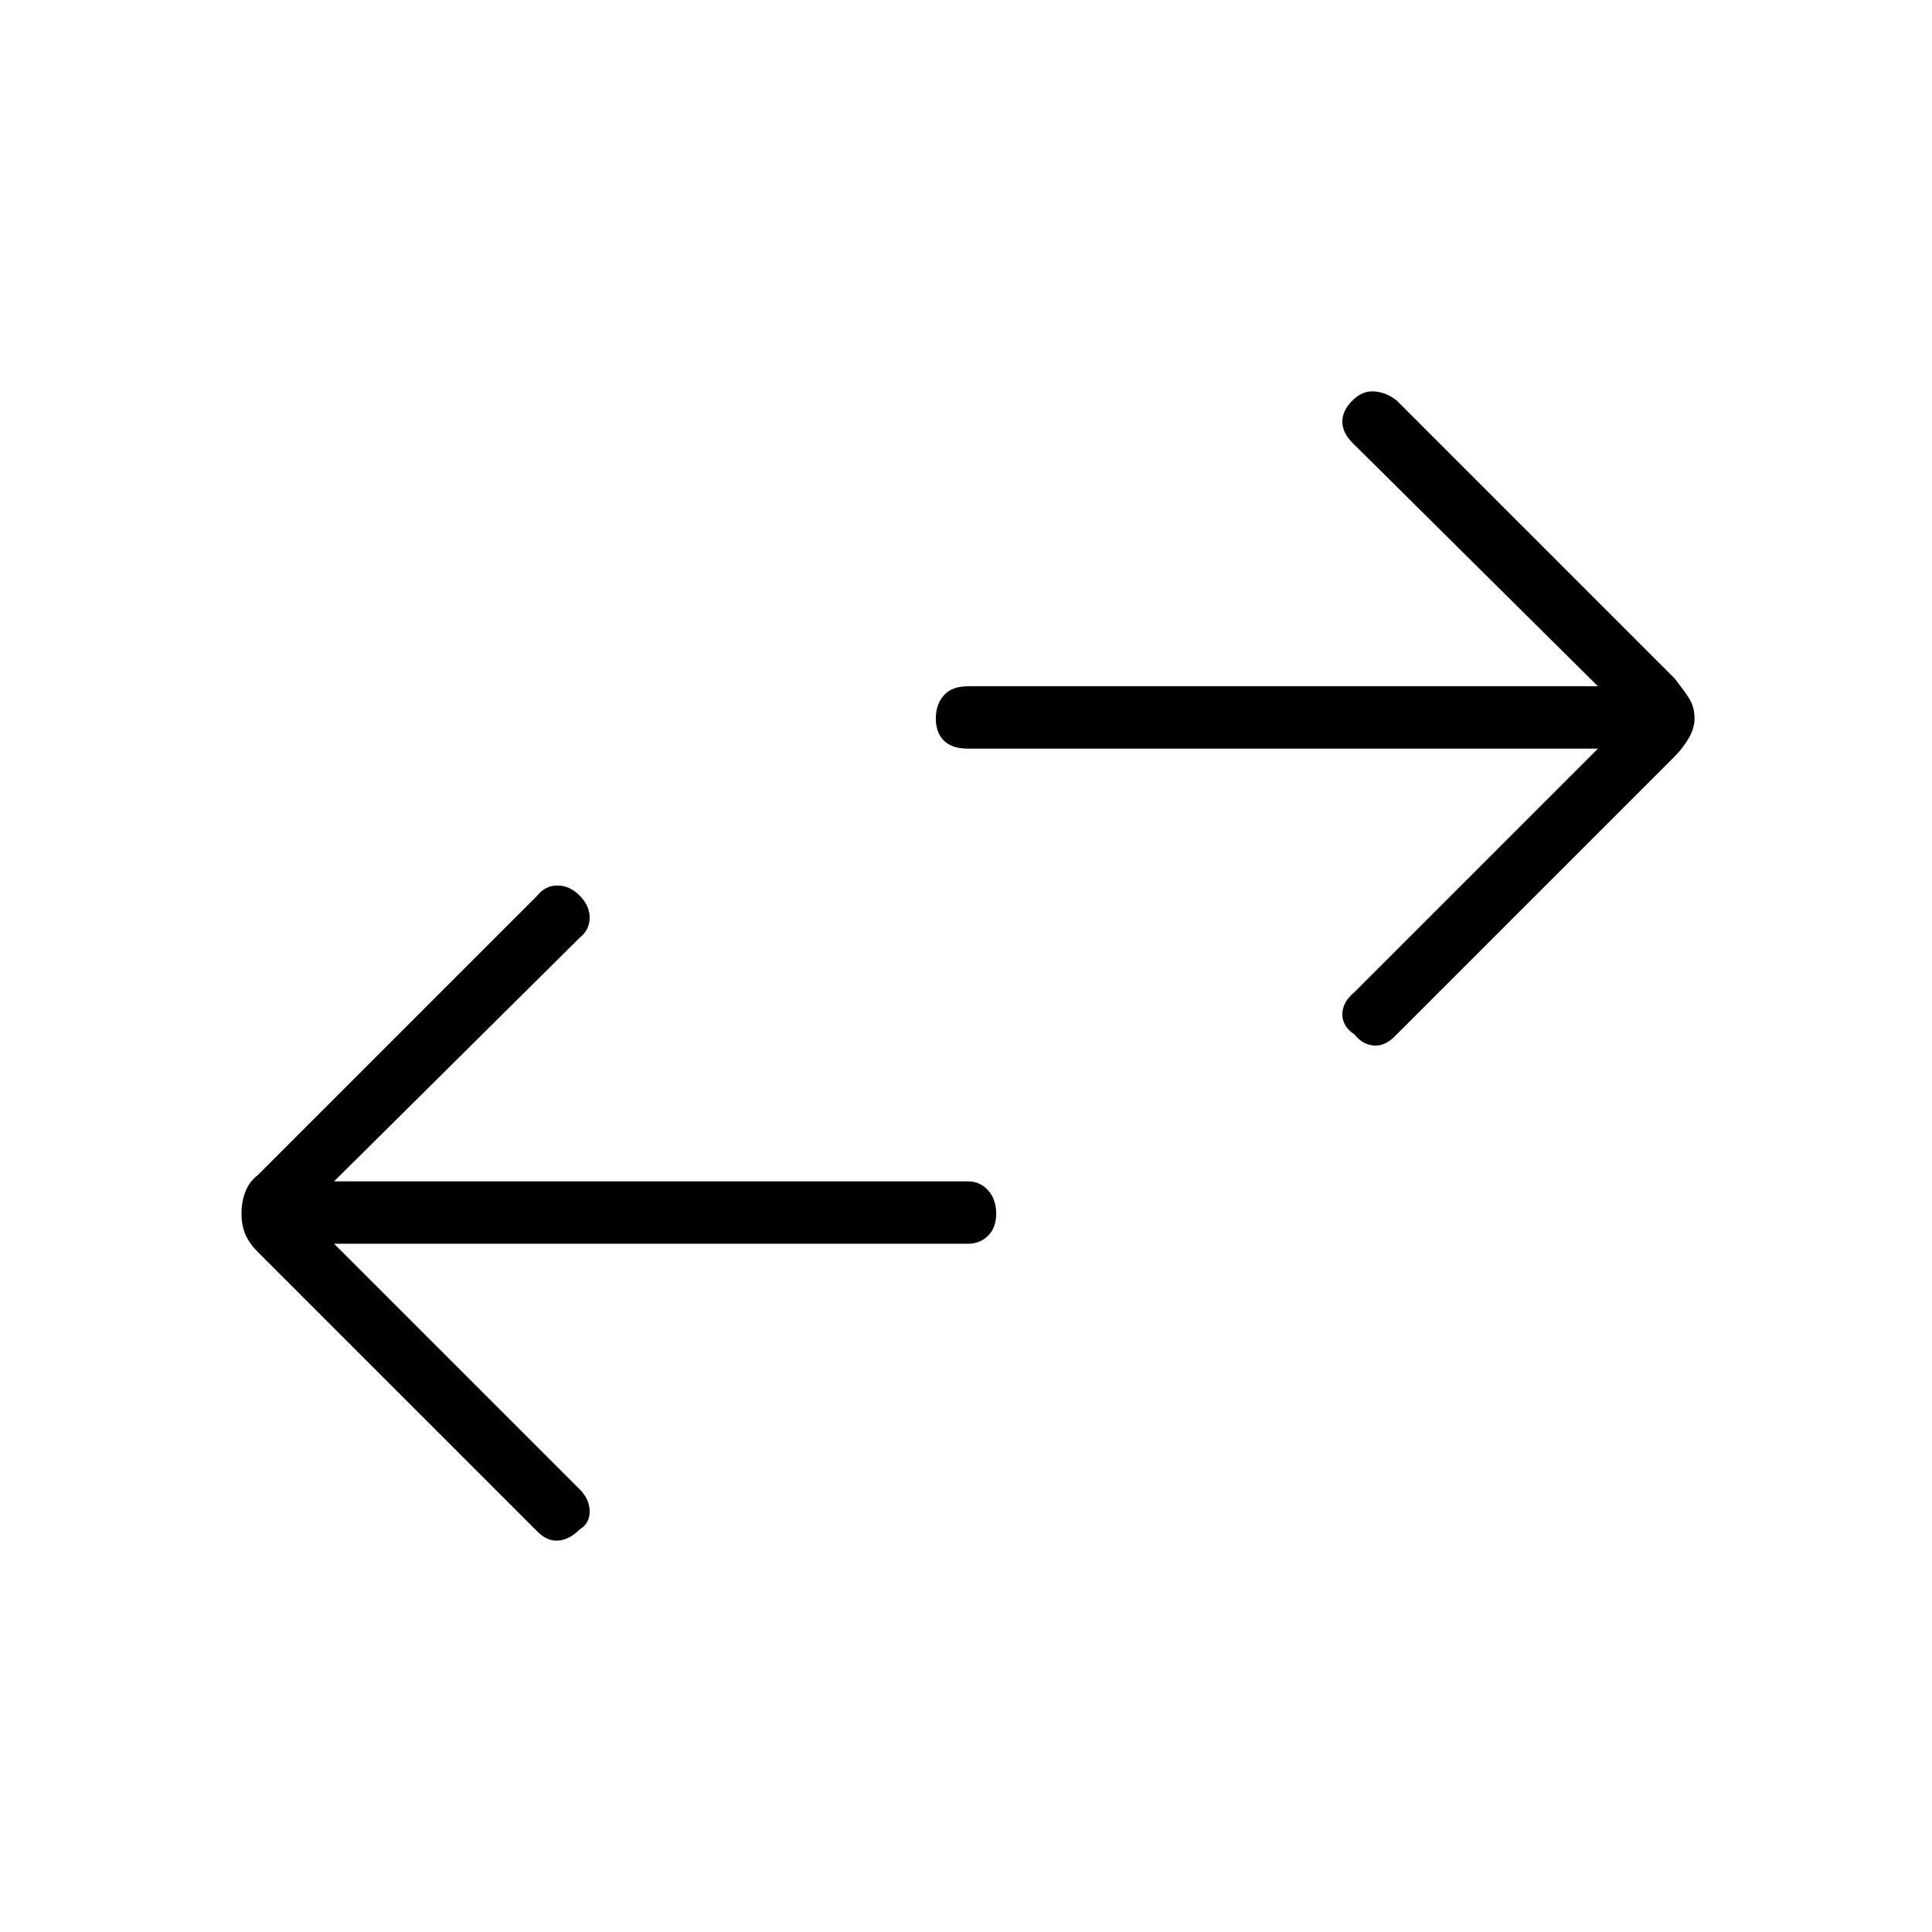 <svg xmlns="http://www.w3.org/2000/svg" height="48" width="48"><path d="M33.65 25.7Q33.35 25.5 33.35 25.2Q33.35 24.9 33.65 24.65L39.7 18.6H24.05Q23.65 18.6 23.45 18.4Q23.25 18.2 23.25 17.85Q23.25 17.5 23.45 17.275Q23.65 17.05 24.05 17.05H39.7L33.6 11Q33.35 10.75 33.35 10.475Q33.35 10.2 33.6 9.95Q33.85 9.7 34.15 9.725Q34.45 9.75 34.7 9.95L41.6 16.85Q41.8 17.1 41.95 17.325Q42.1 17.55 42.1 17.85Q42.1 18.1 41.95 18.35Q41.8 18.6 41.6 18.8L34.65 25.75Q34.4 26 34.125 25.975Q33.85 25.95 33.65 25.7ZM13.35 38.05 6.4 31.1Q6.2 30.9 6.1 30.675Q6 30.45 6 30.15Q6 29.85 6.1 29.6Q6.2 29.35 6.4 29.2L13.35 22.25Q13.55 22 13.85 22Q14.15 22 14.4 22.25Q14.65 22.5 14.65 22.8Q14.65 23.1 14.4 23.3L8.3 29.35H24.05Q24.35 29.35 24.55 29.575Q24.75 29.8 24.75 30.15Q24.75 30.5 24.55 30.7Q24.35 30.9 24.05 30.9H8.3L14.4 37Q14.65 37.25 14.65 37.55Q14.65 37.85 14.4 38Q14.15 38.25 13.875 38.275Q13.6 38.3 13.35 38.05Z"/></svg>